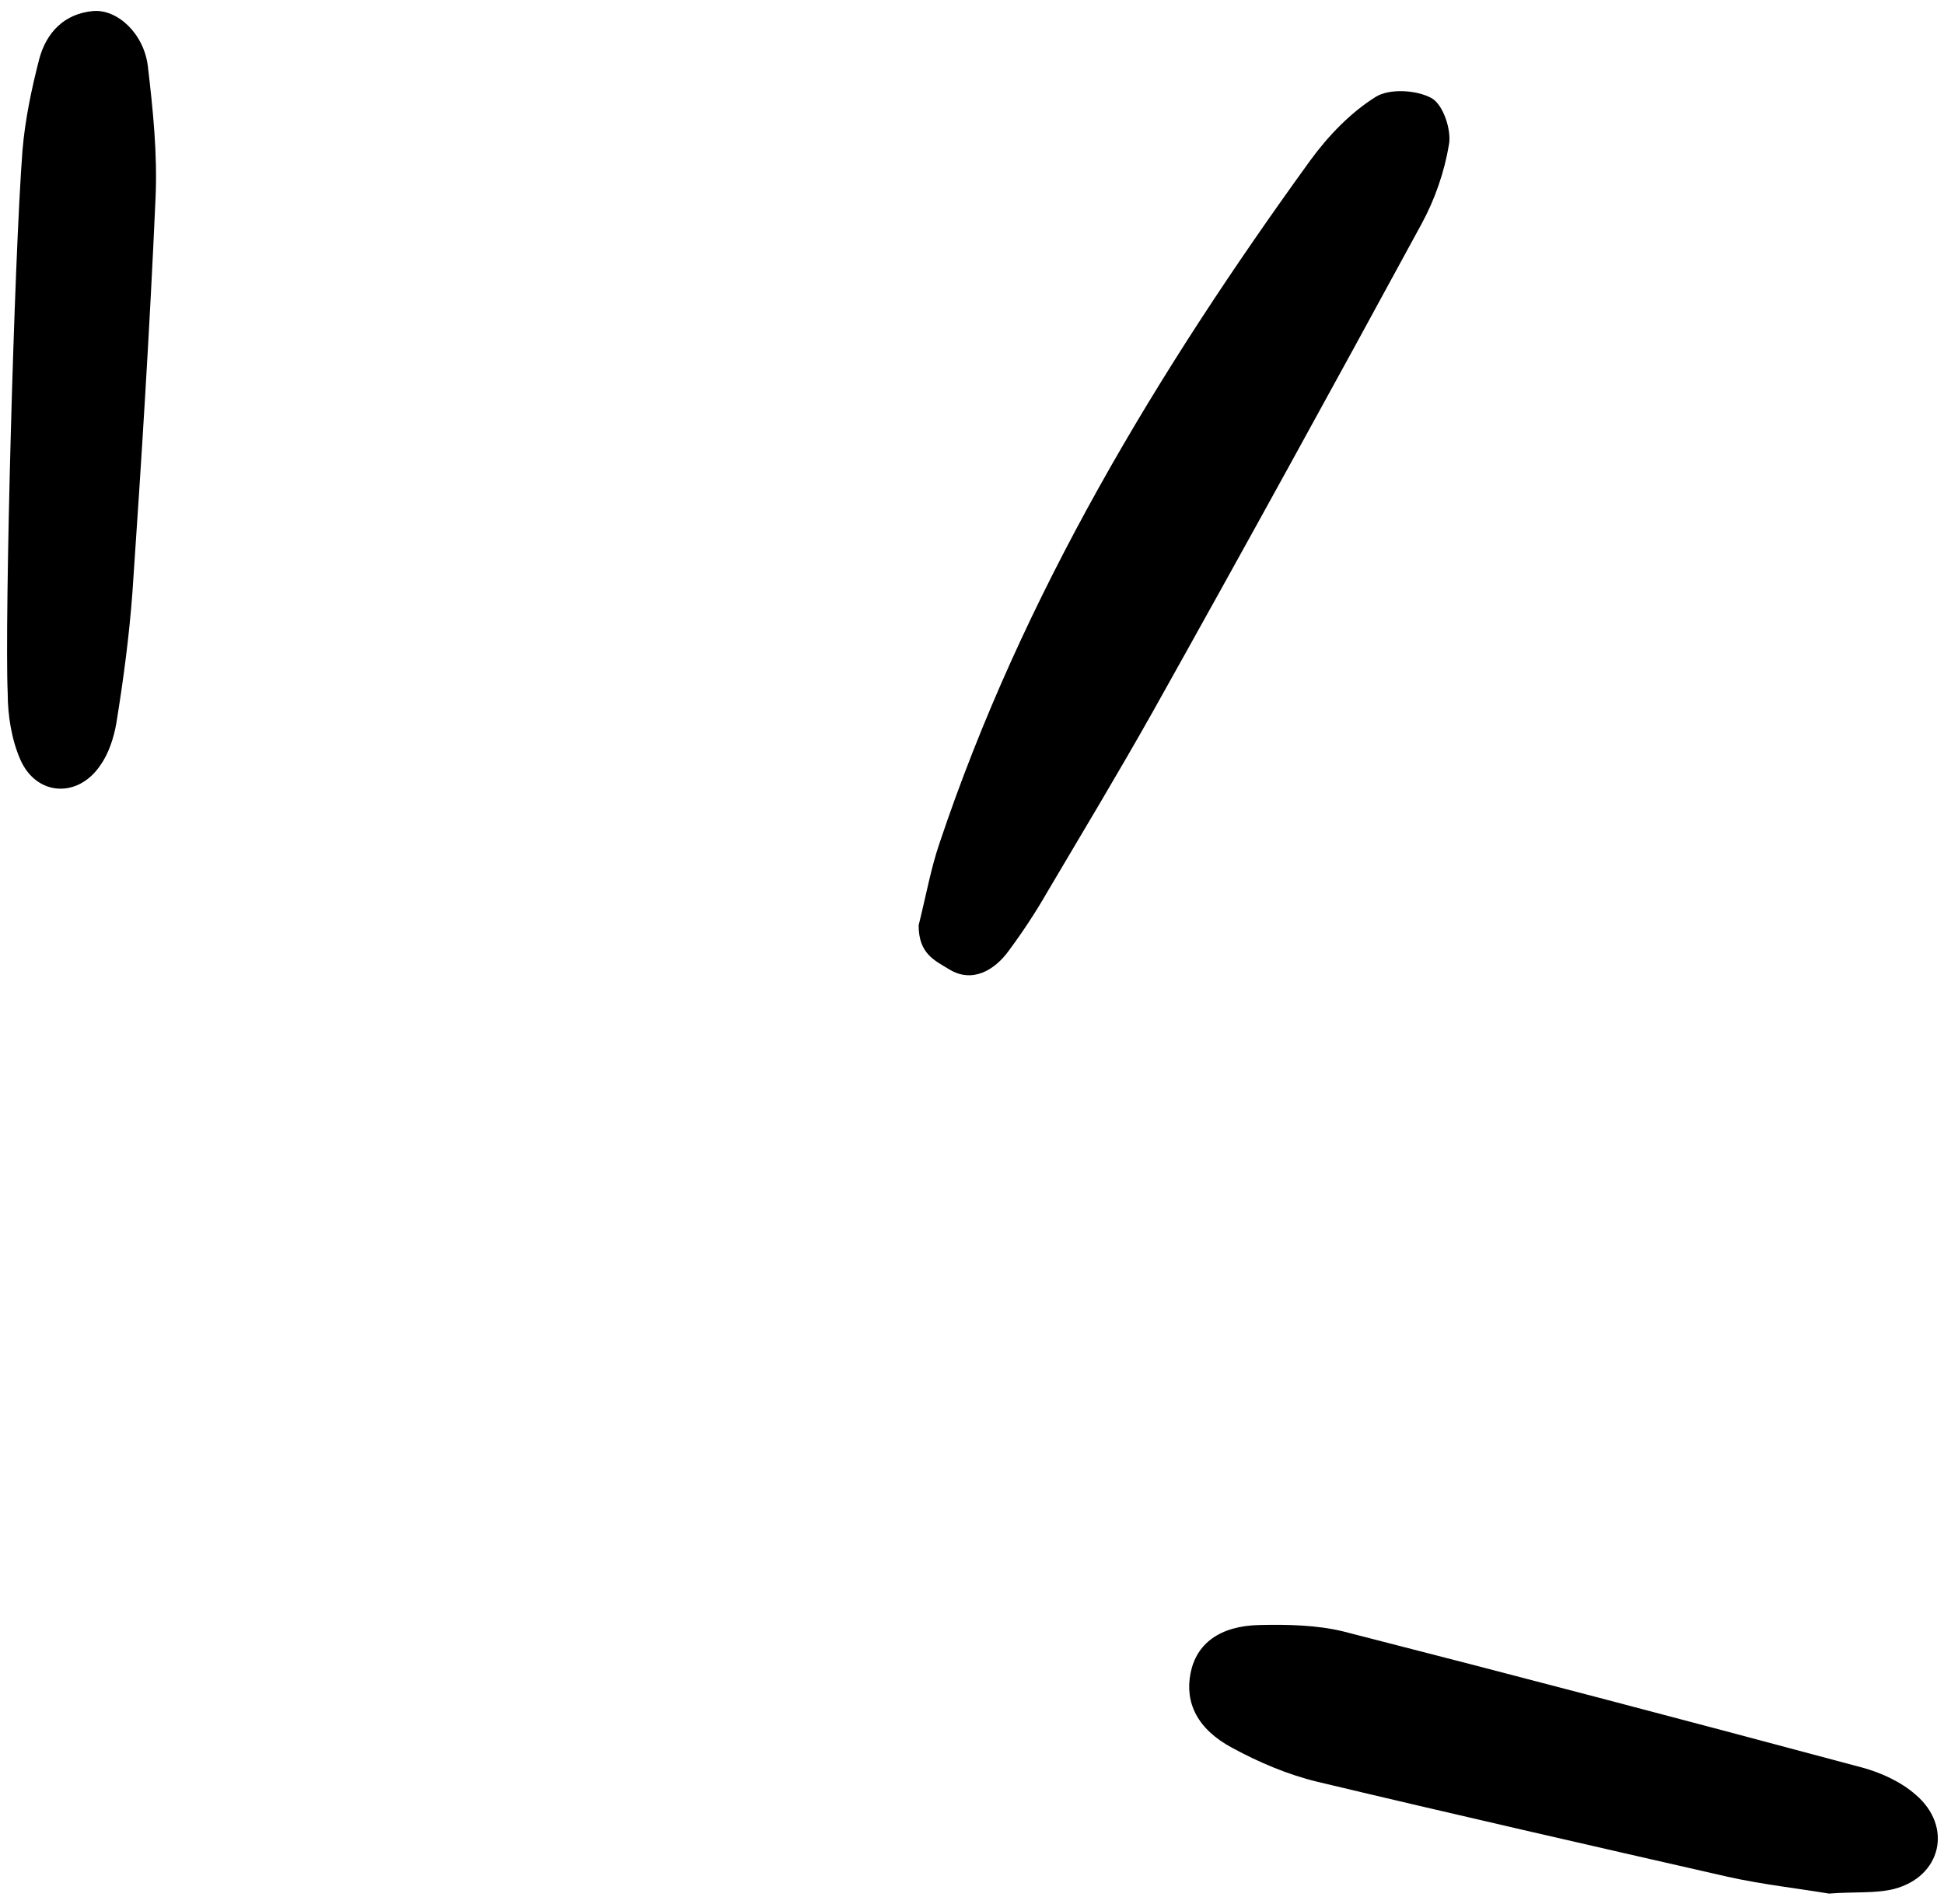 <svg width="49" height="48" viewBox="0 0 49 48" fill="none" xmlns="http://www.w3.org/2000/svg">
<path d="M23.155 23.327C23.35 22.541 23.463 21.901 23.674 21.278C25.78 14.983 29.167 9.377 33.023 4.049C33.477 3.426 34.044 2.836 34.676 2.442C35.016 2.229 35.697 2.262 36.086 2.475C36.377 2.639 36.588 3.278 36.523 3.639C36.41 4.327 36.167 5.032 35.826 5.655C33.59 9.77 31.338 13.868 29.053 17.95C28.195 19.475 27.287 20.983 26.396 22.491C26.104 23 25.78 23.491 25.44 23.95C25.067 24.475 24.5 24.786 23.933 24.442C23.56 24.213 23.155 24.049 23.155 23.327Z" fill="black"/>
<path d="M46.1 47.738C45.322 47.607 44.414 47.508 43.539 47.312C40.088 46.525 36.637 45.738 33.201 44.918C32.456 44.738 31.727 44.426 31.063 44.066C30.171 43.59 29.863 42.918 30.009 42.18C30.155 41.443 30.738 40.984 31.759 40.967C32.456 40.951 33.201 40.967 33.866 41.131C38.225 42.246 42.583 43.394 46.926 44.557C47.412 44.688 47.914 44.918 48.287 45.246C49.227 46.049 48.935 47.312 47.736 47.623C47.266 47.738 46.732 47.688 46.1 47.738Z" fill="black"/>
<path d="M0.567 3.787C0.632 3.016 0.794 2.246 0.988 1.492C1.167 0.819 1.62 0.344 2.35 0.278C2.965 0.229 3.63 0.852 3.727 1.672C3.857 2.77 3.97 3.885 3.921 4.983C3.775 8.295 3.565 11.623 3.338 14.934C3.257 16.032 3.111 17.131 2.933 18.229C2.868 18.606 2.738 19 2.528 19.295C1.961 20.131 0.924 20.065 0.519 19.164C0.292 18.655 0.194 18.032 0.194 17.475C0.113 15.639 0.357 6.508 0.567 3.787Z" fill="black"/>
</svg>
